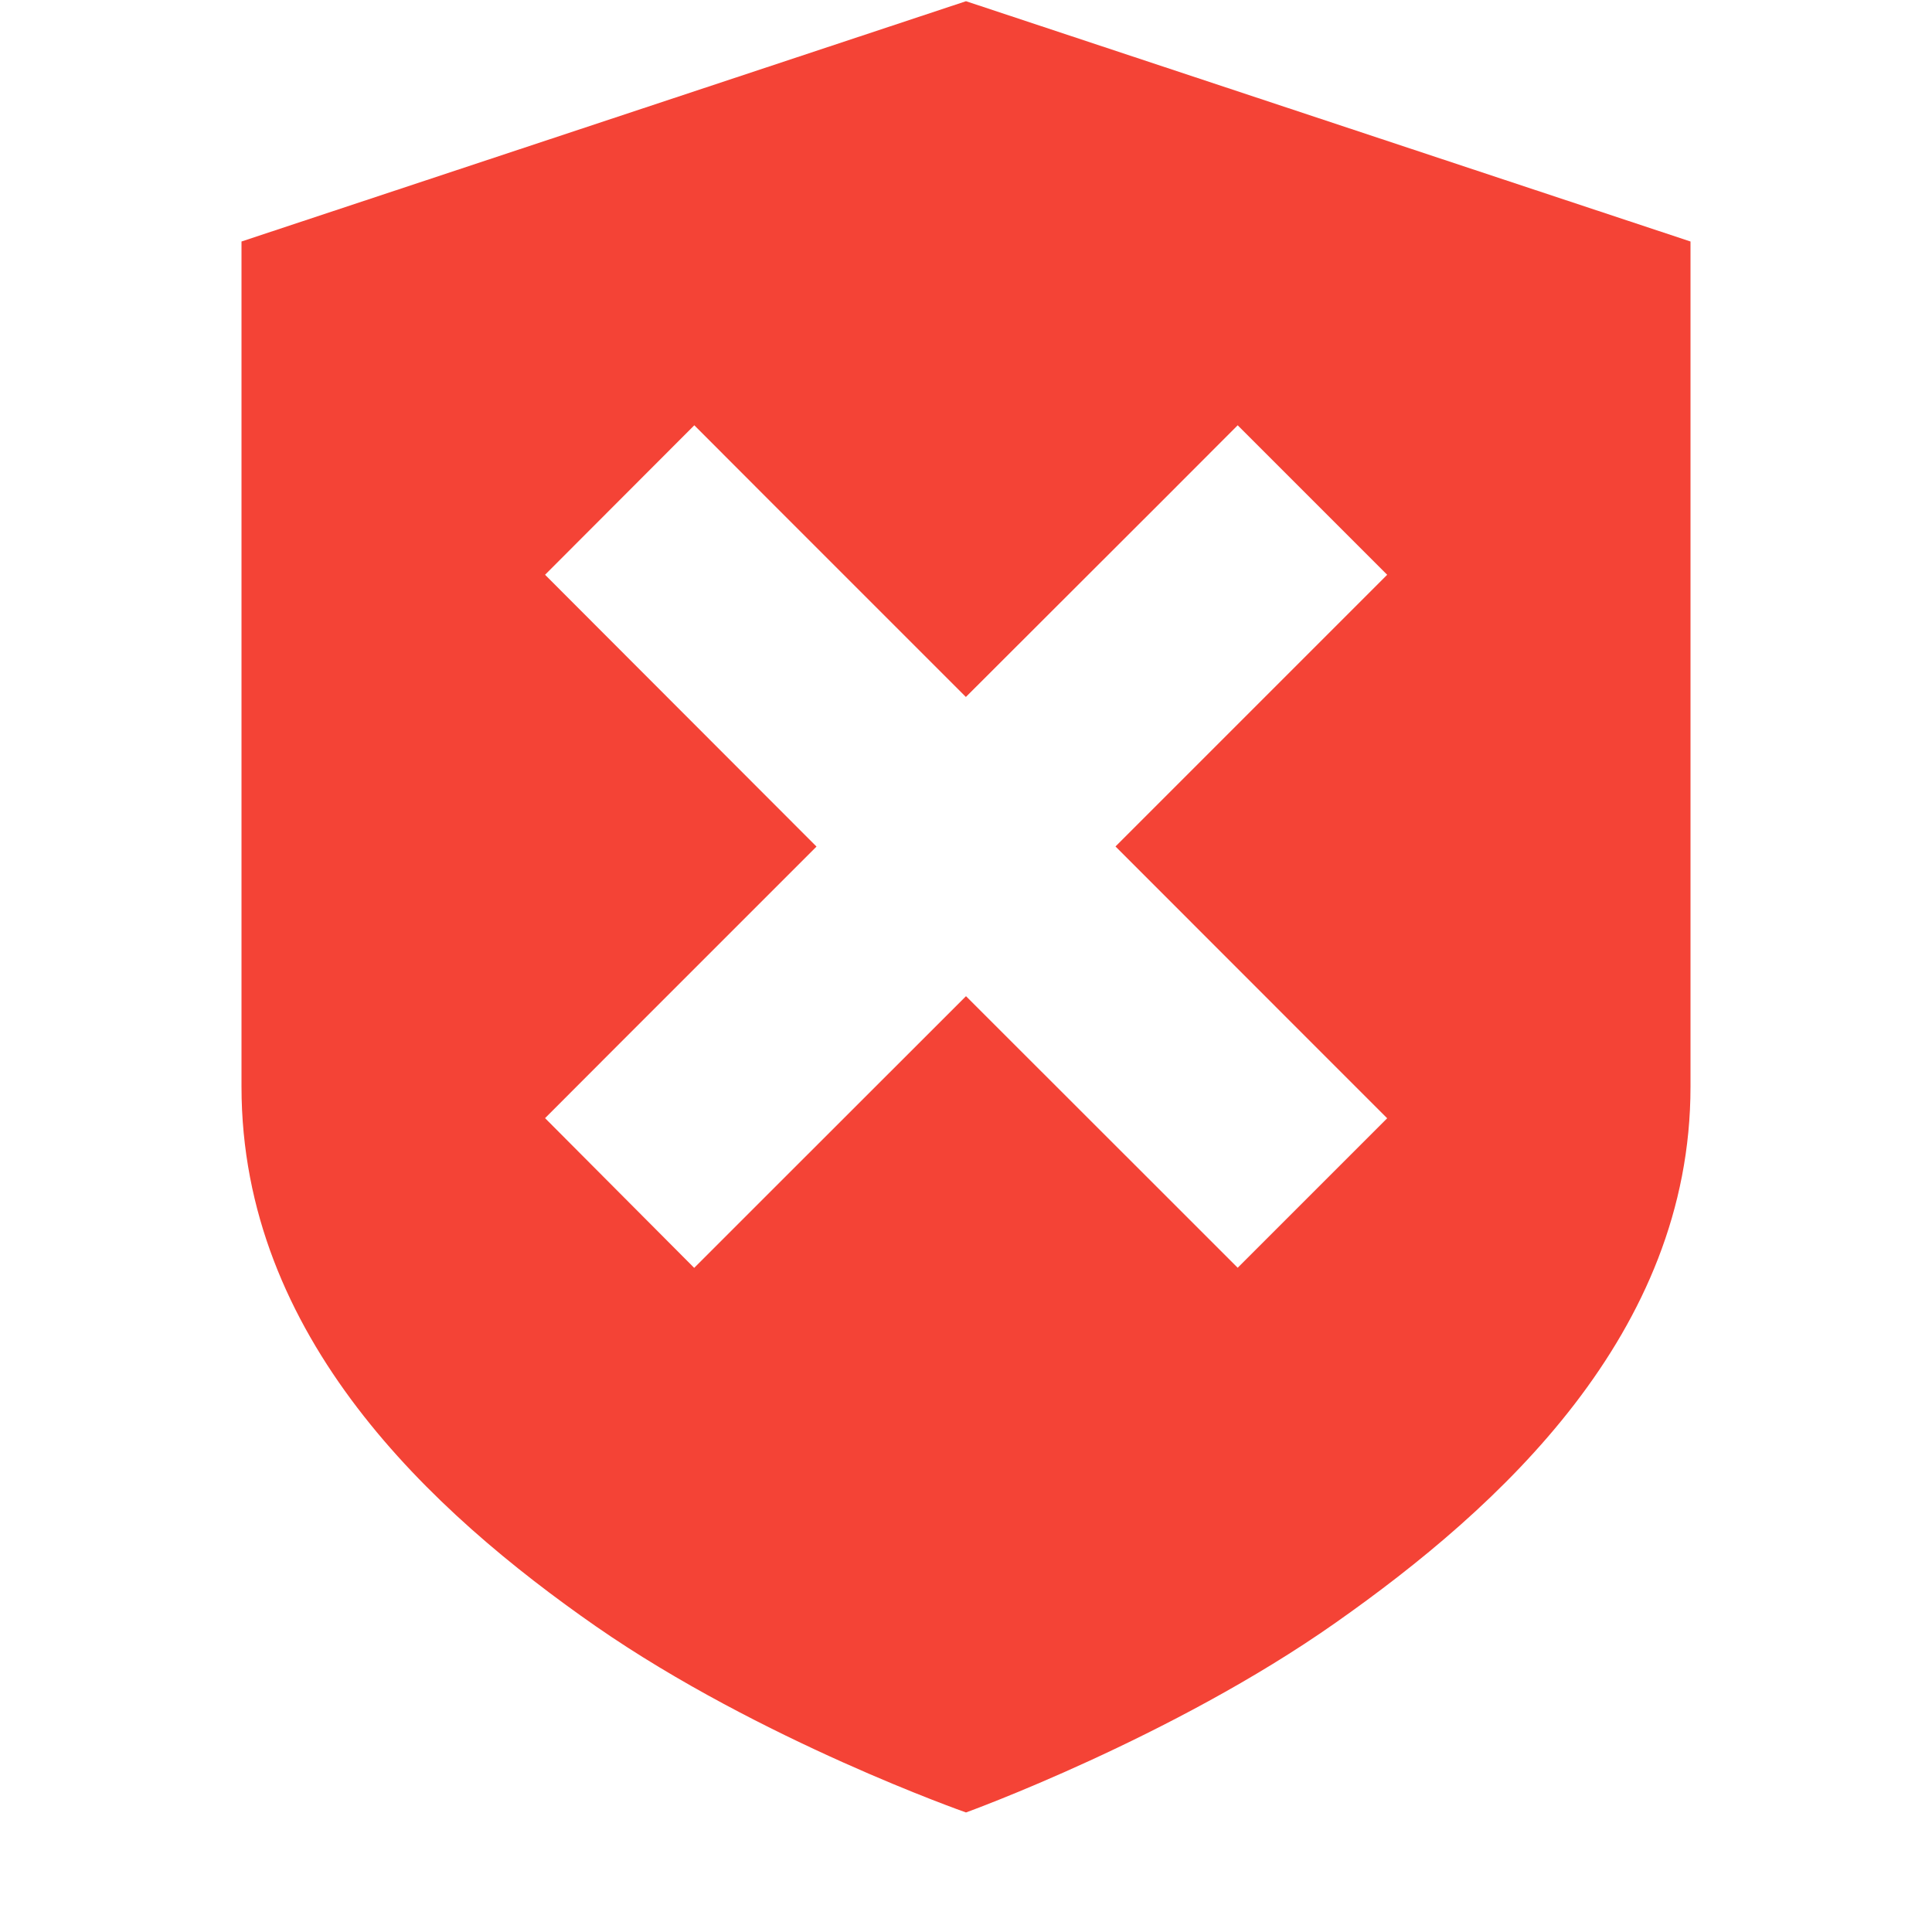 <svg xmlns="http://www.w3.org/2000/svg" width="16" height="16">
    <path class="error" d="M8 .01L2 2v7c0 2.072 1.575 3.522 2.937 4.47C6.3 14.415 8 15.01 8 15.01s1.704-.616 3.062-1.572C12.42 12.483 14 11.045 14 9.001V2zM5.75 3.522l.619.62 1.63 1.63 1.632-1.63.619-.62 1.238 1.238-.62.62-1.63 1.63 1.63 1.631.62.62-1.238 1.238-.62-.62L8 8.25 6.369 9.88l-.62.62-1.235-1.24.618-.619 1.63-1.63-1.63-1.632-.618-.619z" style="line-height:normal;-inkscape-font-specification:Sans;text-indent:0;text-align:start;text-decoration-line:none;text-transform:none;marker:none" color="#bebebe" font-weight="400" font-family="Sans" overflow="visible" fill="#f44336"/>
</svg>
